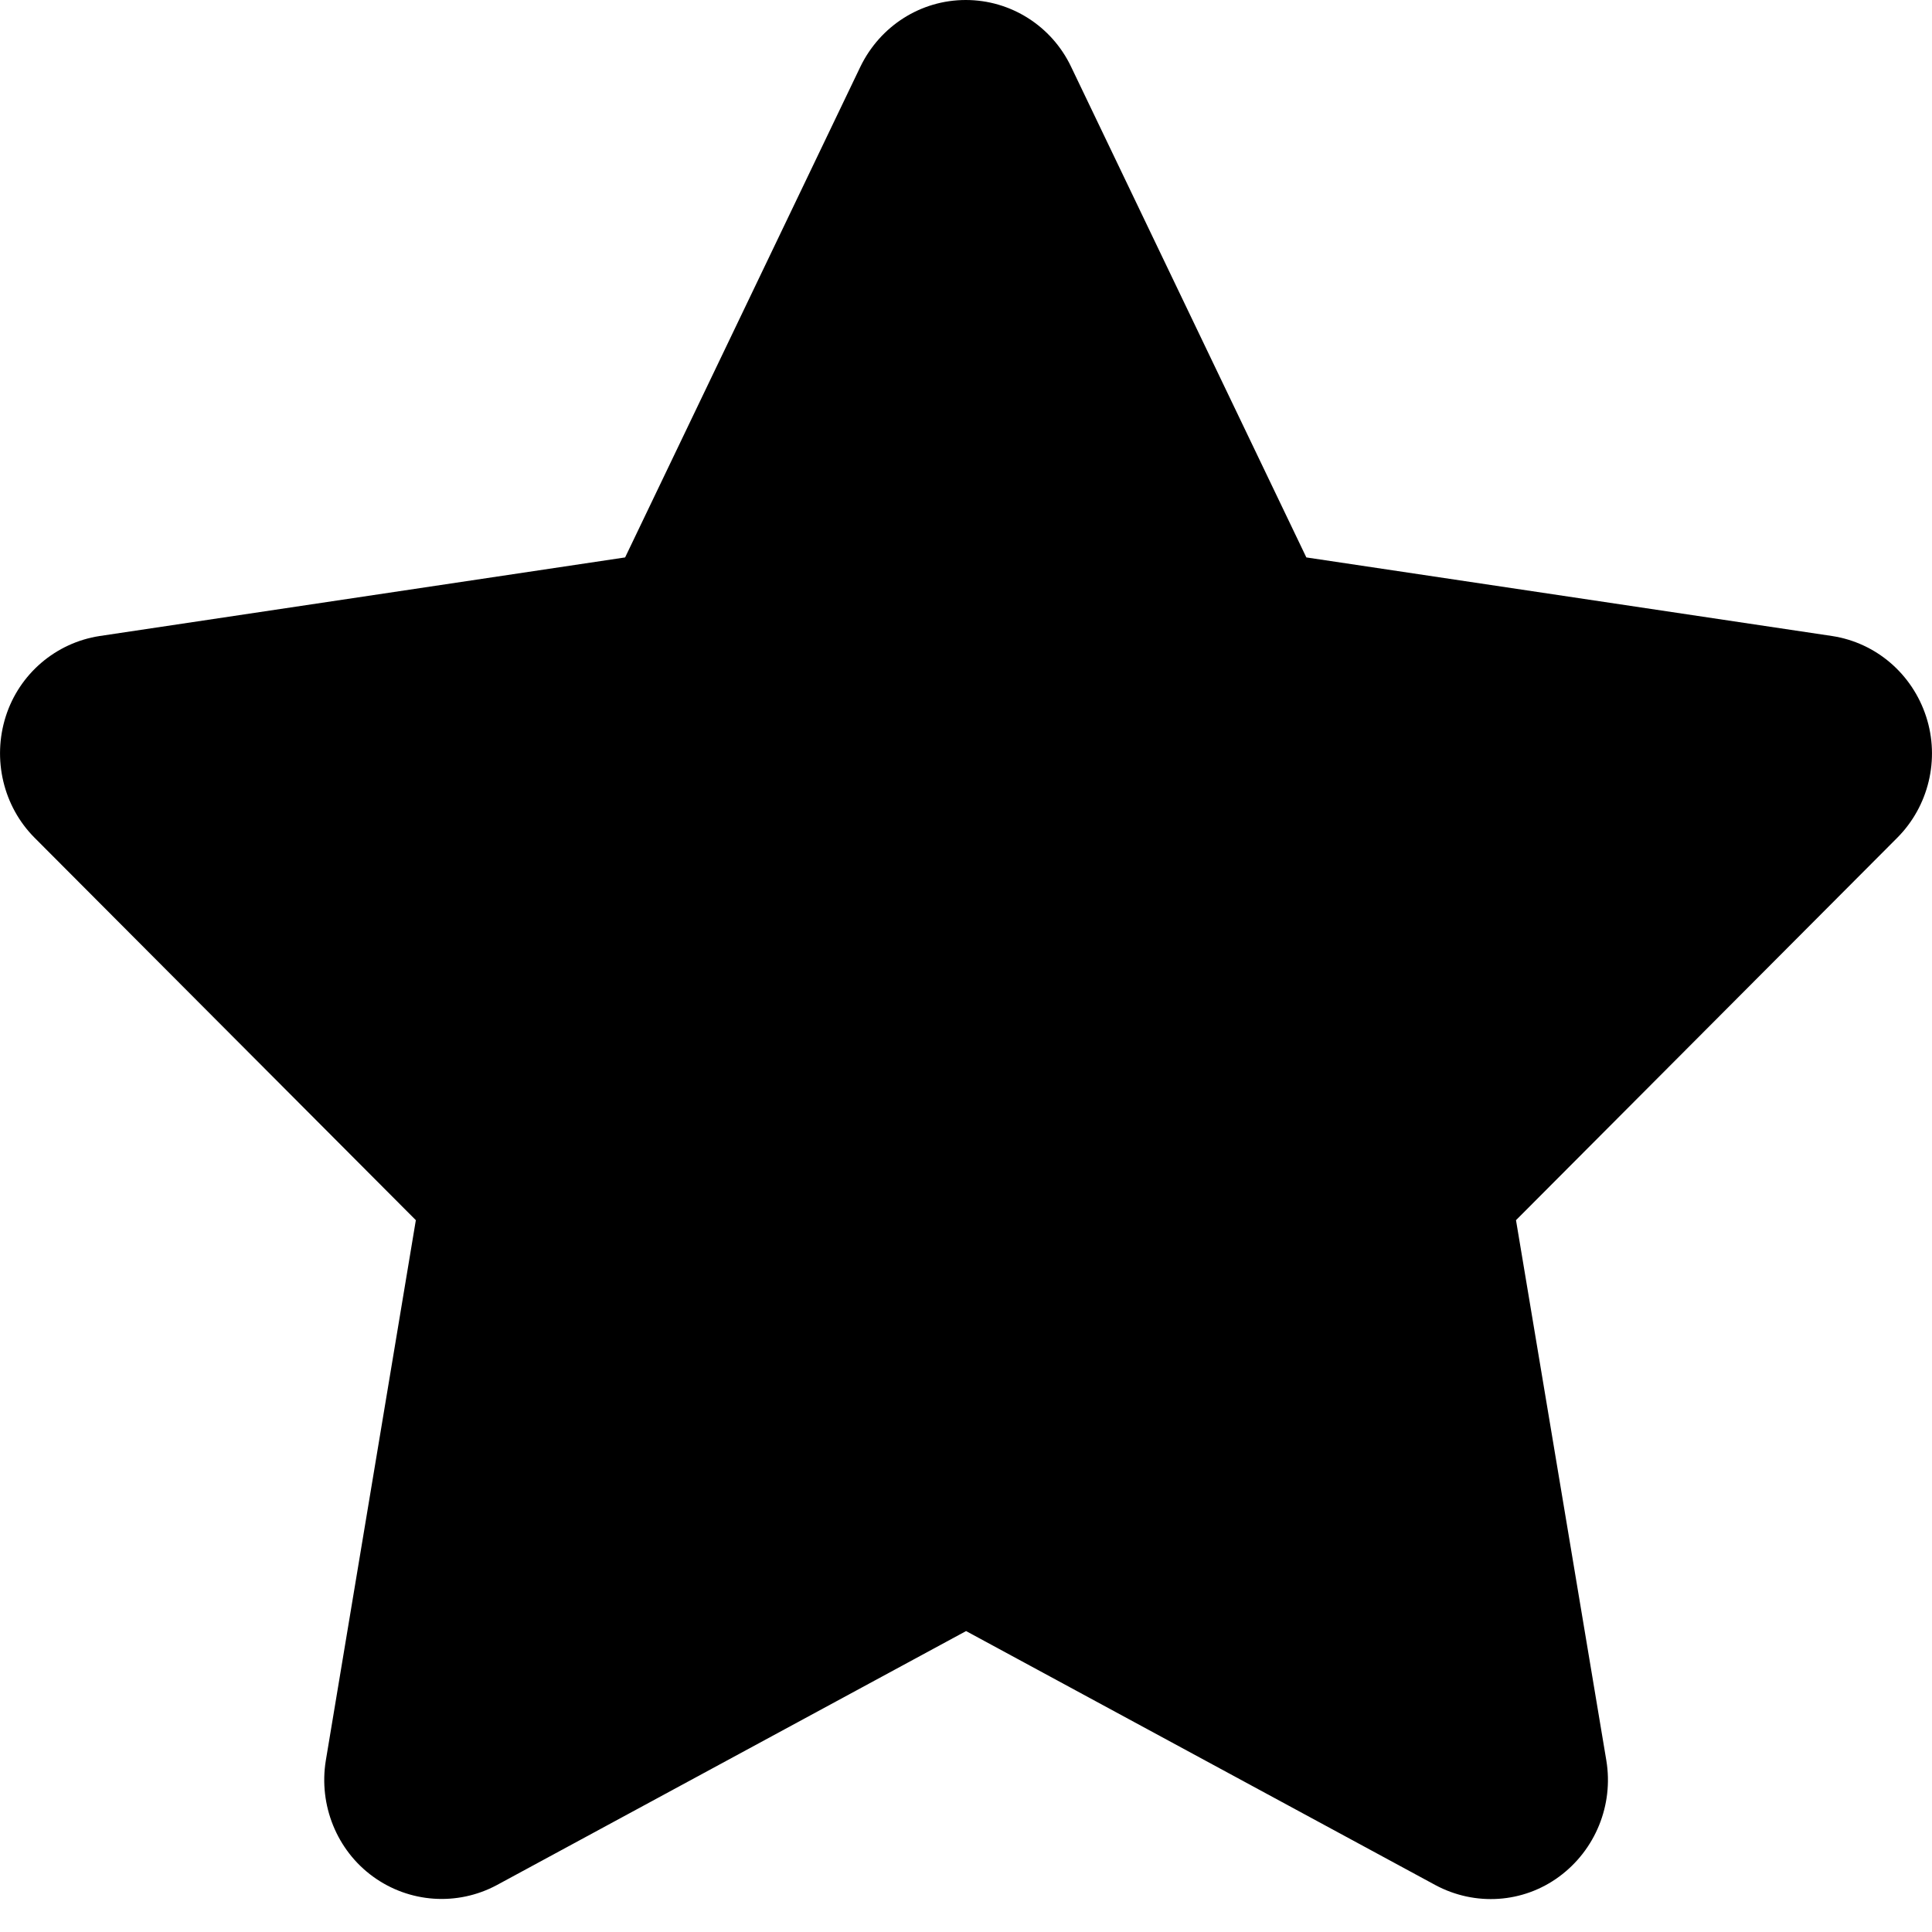 <svg width="25" height="25" viewBox="0 0 25 25" fill="none" xmlns="http://www.w3.org/2000/svg">
<path d="M13.86 0.864C13.609 0.336 13.079 0 12.497 0C11.914 0 11.389 0.336 11.133 0.864L8.089 7.213L1.29 8.23C0.722 8.317 0.249 8.72 0.074 9.272C-0.101 9.824 0.041 10.433 0.448 10.841L5.381 15.789L4.216 22.781C4.122 23.357 4.358 23.943 4.827 24.283C5.296 24.624 5.916 24.667 6.427 24.394L12.501 21.106L18.576 24.394C19.087 24.667 19.707 24.629 20.176 24.283C20.644 23.938 20.881 23.357 20.786 22.781L19.617 15.789L24.55 10.841C24.957 10.433 25.104 9.824 24.924 9.272C24.744 8.72 24.276 8.317 23.707 8.23L16.904 7.213L13.86 0.864Z" fill="black"/>
</svg>
